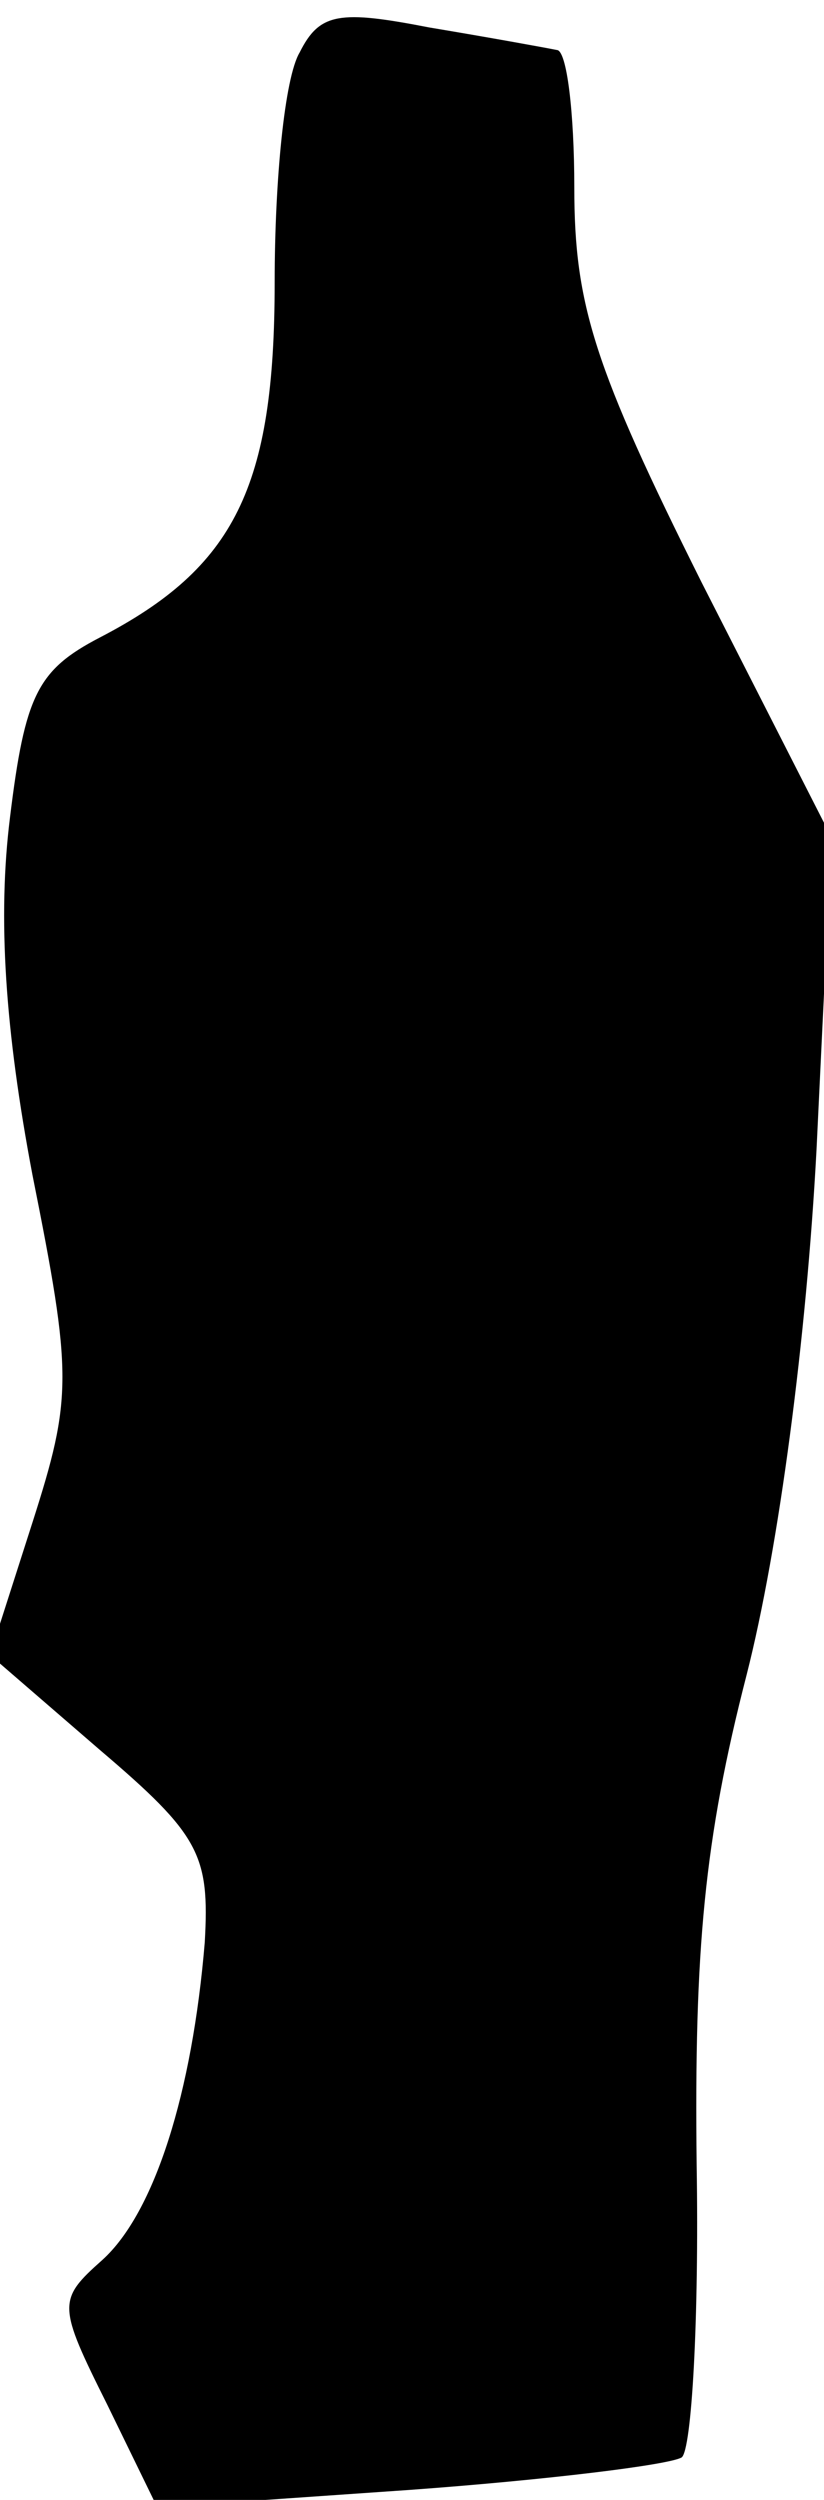 <?xml version="1.0" standalone="no"?>
<!DOCTYPE svg PUBLIC "-//W3C//DTD SVG 20010904//EN"
 "http://www.w3.org/TR/2001/REC-SVG-20010904/DTD/svg10.dtd">
<svg version="1.0" xmlns="http://www.w3.org/2000/svg"
 width="33pt" height="100pt" viewBox="0 0 33 100"
 preserveAspectRatio="xMidYMid meet">
<g transform="translate(0,100) scale(0.1,-0.1)"
fill="#000000" stroke="none">
<path fill="#000000" stroke="none" d="M120 979 c-6 -10 -10 -51 -10 -92 0
-82 -16 -114 -70 -142 -25 -13 -30 -23 -36 -72 -5 -40 -2 -85 9 -143 16 -80
16 -89 0 -139 l-17 -53 44 -38 c40 -34 44 -42 42 -77 -5 -60 -20 -108 -41
-127 -18 -16 -18 -18 2 -58 l20 -41 101 7 c55 4 104 10 109 13 4 3 7 55 6 117
-1 86 3 130 20 196 13 51 24 135 28 210 l6 125 -52 102 c-43 86 -51 111 -51
158 0 30 -3 55 -7 55 -5 1 -27 5 -51 9 -36 7 -44 6 -52 -10z"/>
</g>
</svg>
